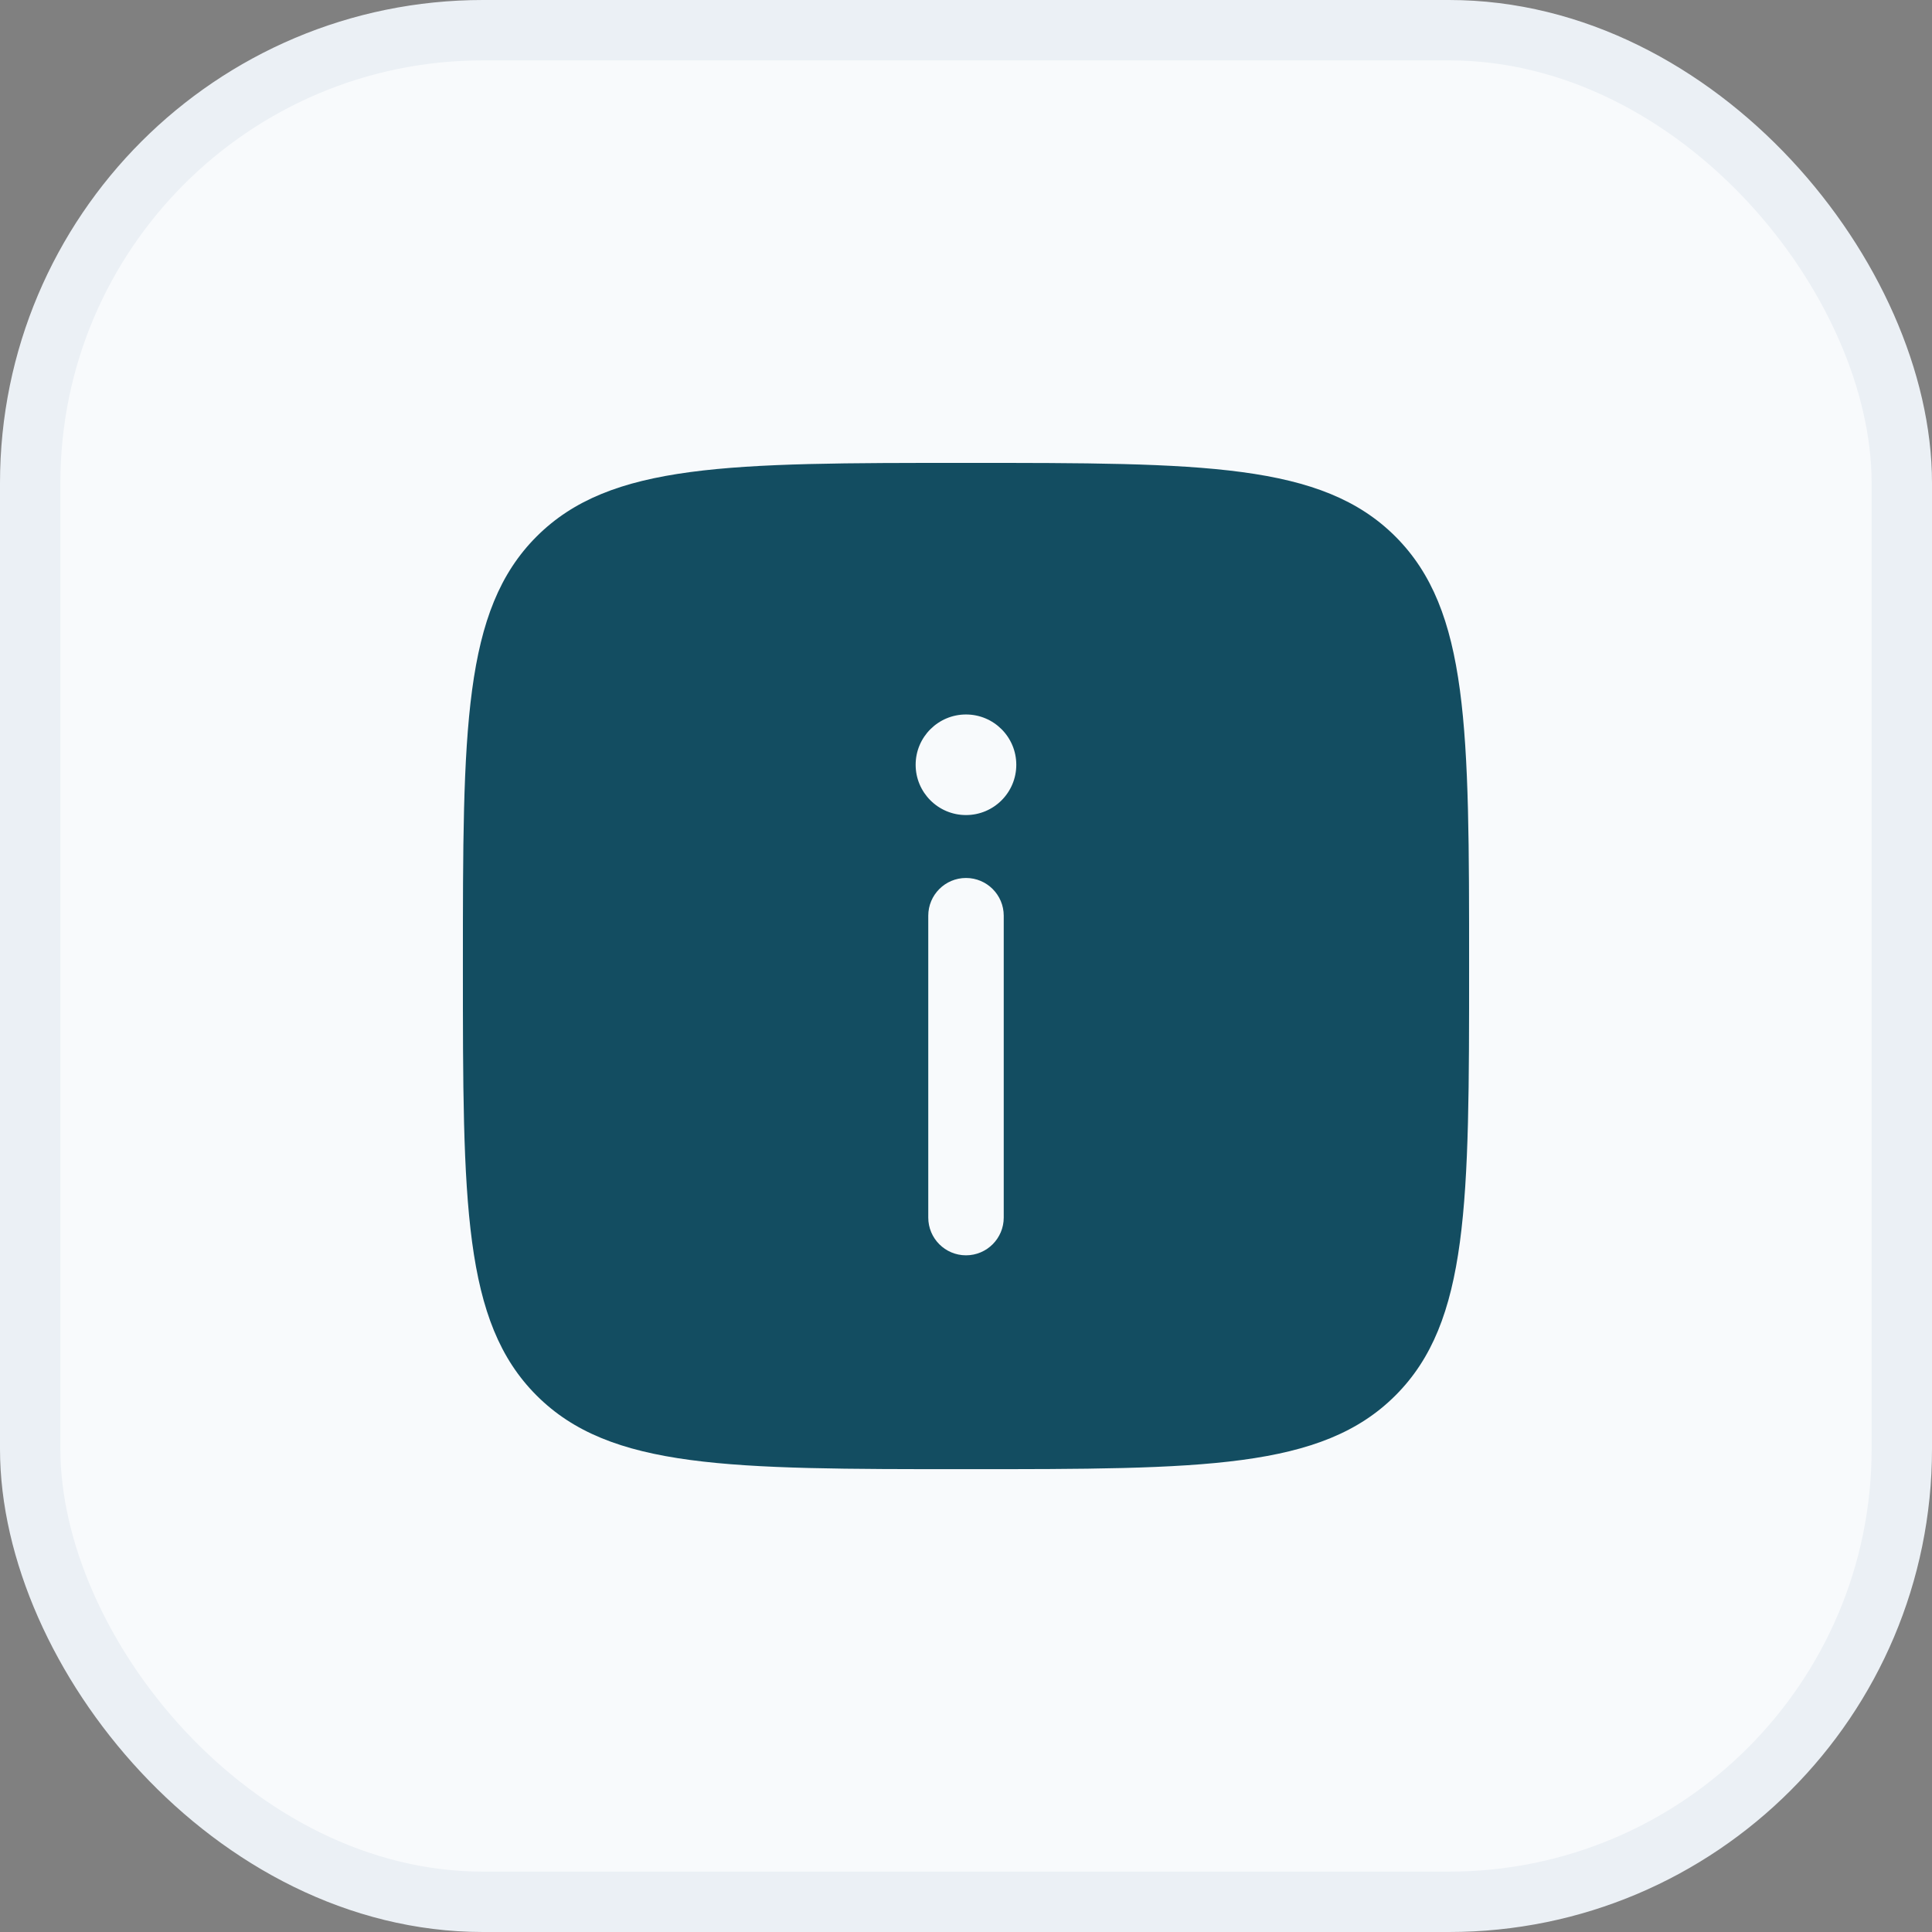 <svg width="32" height="32" viewBox="0 0 32 32" fill="none" xmlns="http://www.w3.org/2000/svg">
<rect x="0" y="0" width="32" height="32" fill="#808080" stroke="none"/>
<rect x="0.5" y="0.5" width="31" height="31" rx="7.5" fill="#F8FAFC"/>
<rect x="0.5" y="0.5" width="31" height="31" rx="7.5" stroke="#EBF0F5"/>
<path fill-rule="evenodd" clip-rule="evenodd" d="M16 24.334C12.072 24.334 10.107 24.334 8.887 23.113C7.667 21.893 7.667 19.929 7.667 16C7.667 12.072 7.667 10.108 8.887 8.887C10.107 7.667 12.072 7.667 16 7.667C19.928 7.667 21.892 7.667 23.113 8.887C24.333 10.108 24.333 12.072 24.333 16C24.333 19.929 24.333 21.893 23.113 23.113C21.892 24.334 19.928 24.334 16 24.334ZM16 20.792C16.345 20.792 16.625 20.512 16.625 20.167V15.167C16.625 14.822 16.345 14.542 16 14.542C15.655 14.542 15.375 14.822 15.375 15.167V20.167C15.375 20.512 15.655 20.792 16 20.792ZM16 11.834C16.46 11.834 16.833 12.207 16.833 12.667C16.833 13.127 16.46 13.5 16 13.5C15.54 13.5 15.166 13.127 15.166 12.667C15.166 12.207 15.54 11.834 16 11.834Z" fill="#134D61"/>
</svg>
